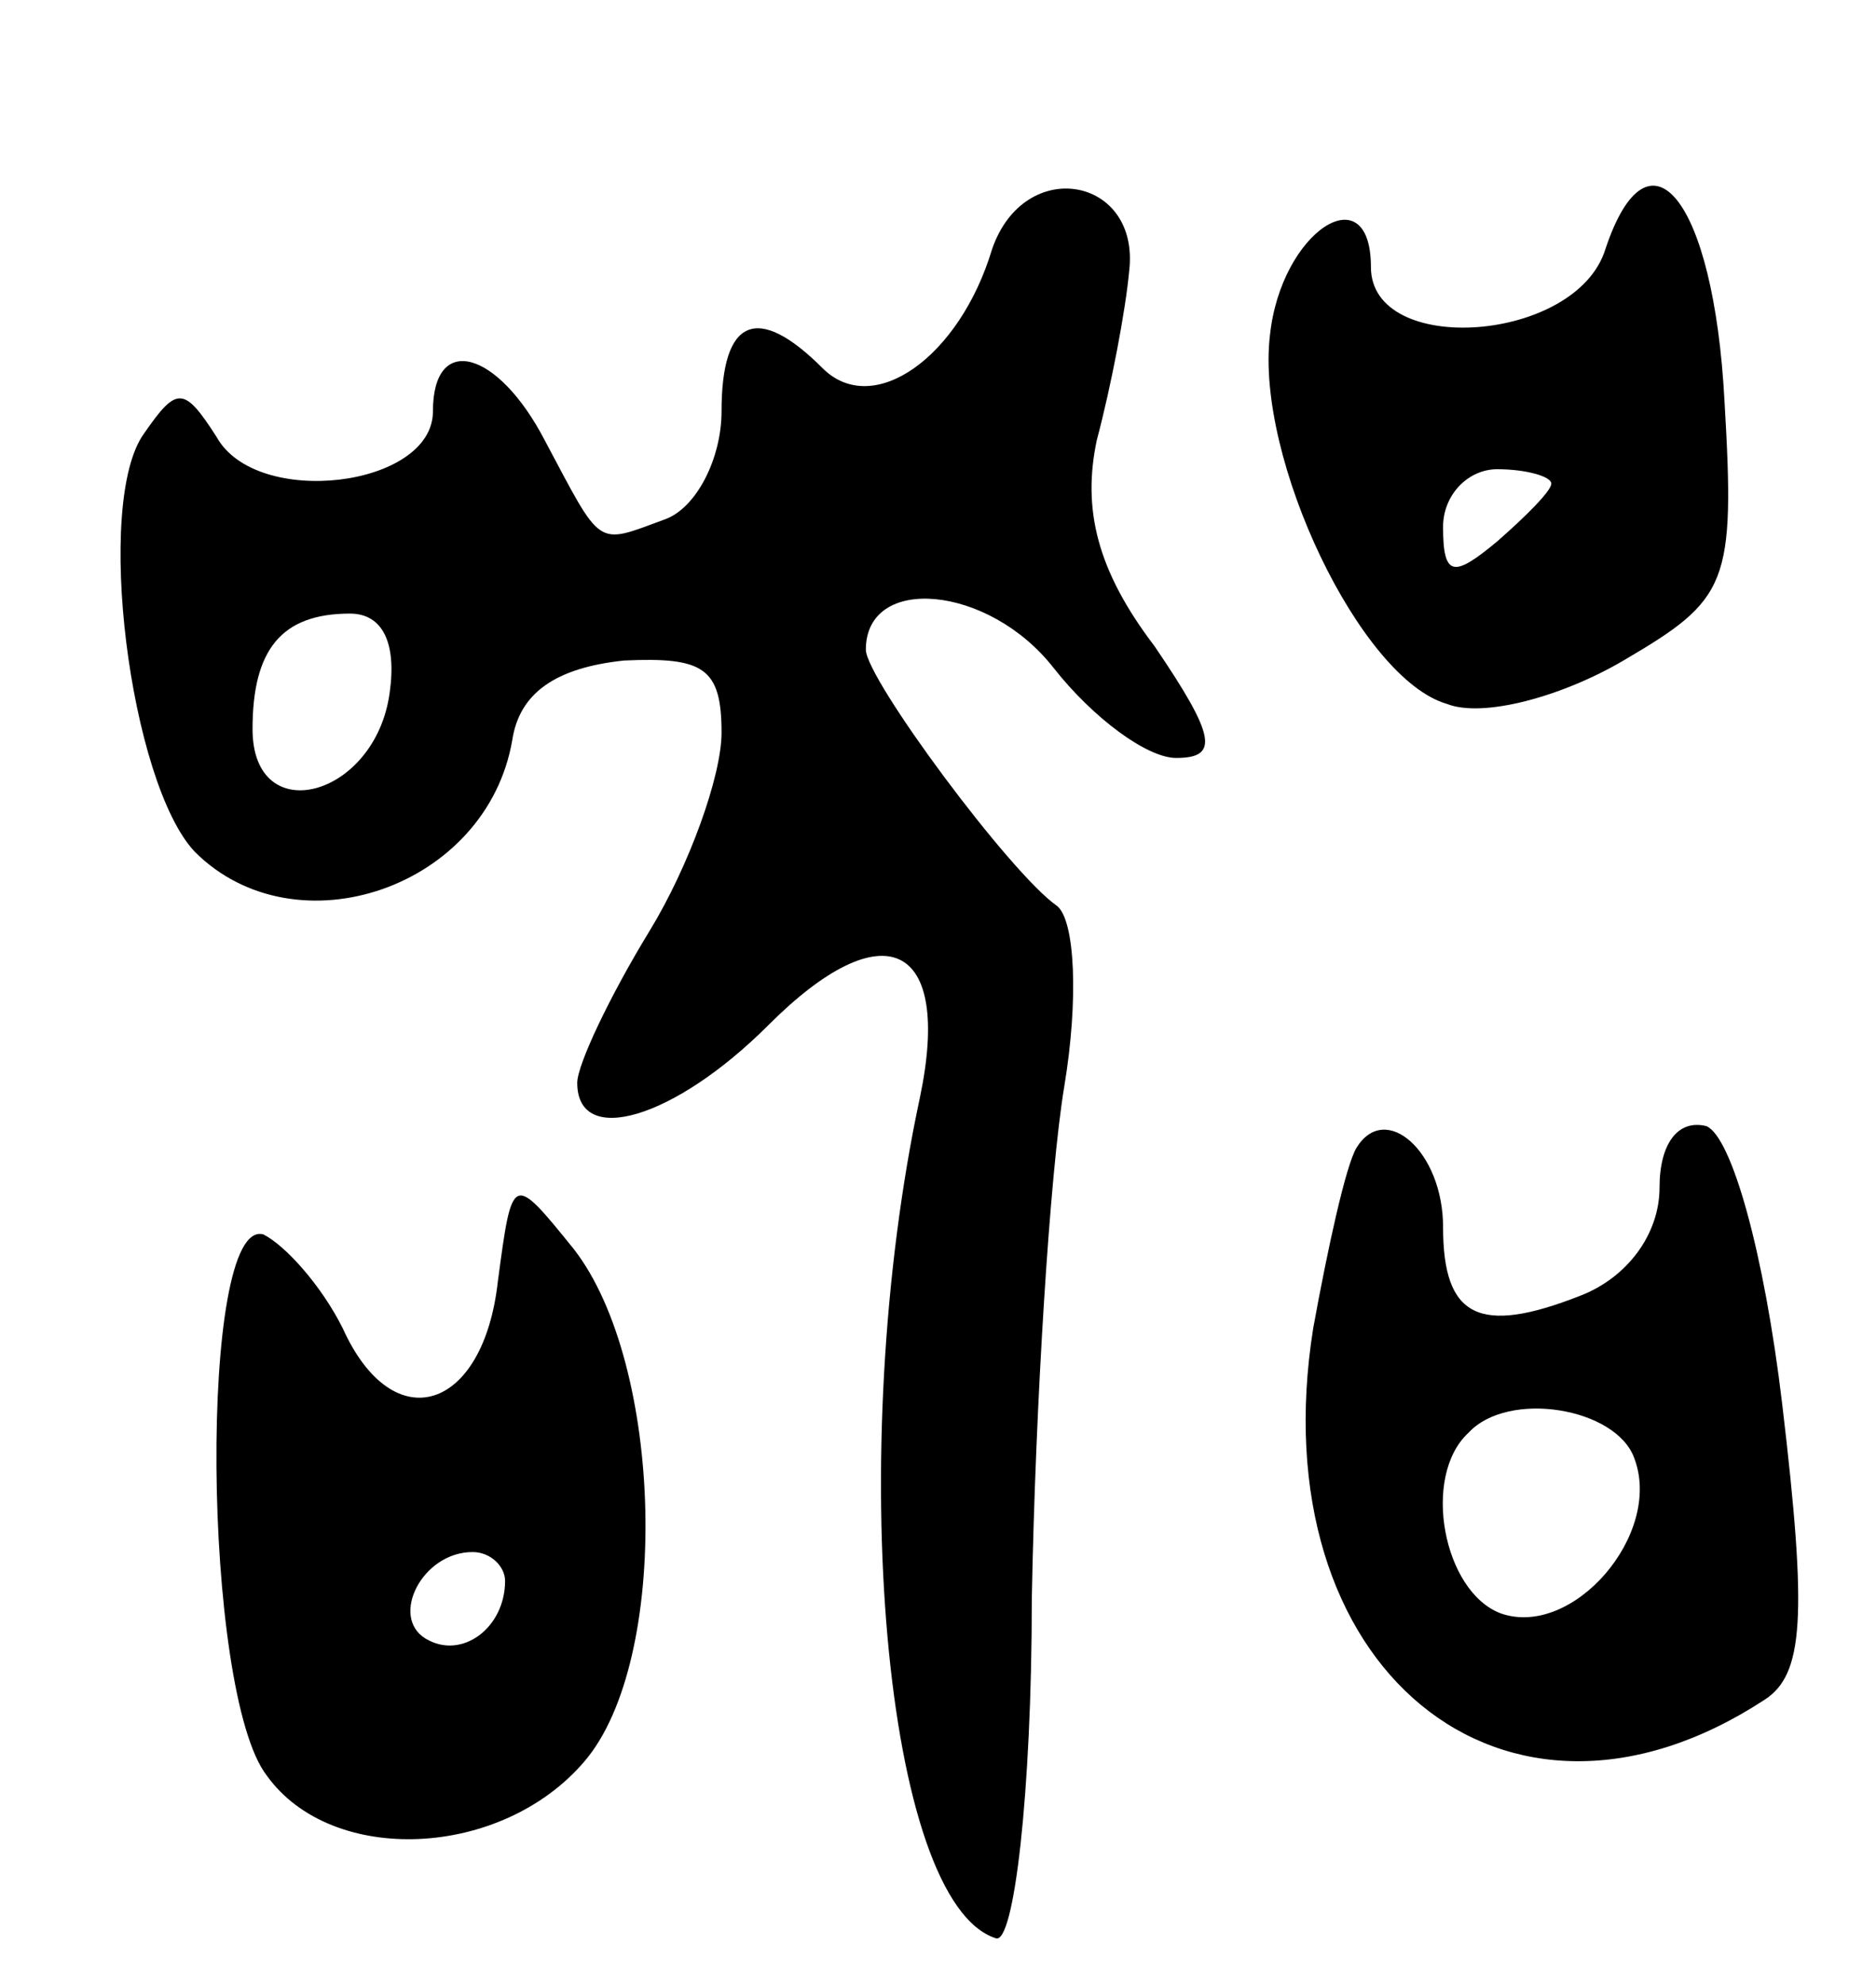 <svg version="1.0" xmlns="http://www.w3.org/2000/svg"
 width="52pt" height="55pt" viewBox="0 0 52 55"
 preserveAspectRatio="xMidYMid meet">
<g transform="translate(0,55) scale(0.1,-0.1)"
fill="#000000" stroke="none">
<path d="M275 481 c-9 -30 -33 -47 -47 -33 -18 18 -28 14 -28 -12 0 -13 -7
-27 -16 -30 -19 -7 -17 -8 -33 22 -13 25 -31 30 -31 8 0 -21 -49 -27 -60 -7
-9 14 -11 14 -20 1 -14 -19 -4 -97 14 -116 28 -28 81 -10 88 31 2 13 12 20 31
22 22 1 27 -2 27 -20 0 -12 -9 -37 -20 -55 -11 -18 -20 -37 -20 -42 0 -18 27
-10 53 16 32 32 51 23 42 -20 -21 -98 -10 -223 21 -233 5 -2 10 40 10 94 1 54
5 118 9 142 4 24 3 46 -2 50 -13 9 -53 63 -53 71 0 21 34 18 52 -5 11 -14 26
-25 34 -25 12 0 11 6 -6 31 -16 21 -20 38 -16 57 4 15 8 36 9 47 3 26 -29 32
-38 6z m-167 -123 c-4 -29 -38 -38 -38 -10 0 22 8 32 27 32 9 0 13 -8 11 -22z"/>
<path d="M445 481 c-8 -26 -65 -30 -65 -5 0 26 -25 10 -28 -19 -4 -34 25 -95
49 -102 10 -4 32 2 49 12 29 17 31 21 28 72 -3 56 -21 78 -33 42z m-15 -65 c0
-2 -7 -9 -15 -16 -12 -10 -15 -10 -15 4 0 9 7 16 15 16 8 0 15 -2 15 -4z"/>
<path d="M376 232 c-3 -5 -8 -28 -12 -50 -15 -94 53 -150 125 -103 11 7 12 23
5 82 -5 42 -14 74 -21 77 -8 2 -13 -5 -13 -17 0 -13 -9 -25 -22 -30 -28 -11
-38 -6 -38 19 0 21 -16 35 -24 22z m77 -86 c8 -21 -17 -50 -37 -43 -16 6 -22
38 -9 50 11 12 41 7 46 -7z"/>
<path d="M138 195 c-4 -36 -29 -44 -43 -13 -6 12 -16 23 -22 26 -18 5 -17
-127 1 -150 18 -25 65 -23 88 4 24 28 22 110 -3 142 -17 21 -17 21 -21 -9z m2
-83 c0 -13 -12 -22 -22 -16 -10 6 -1 24 13 24 5 0 9 -4 9 -8z"/>
</g>
</svg>

